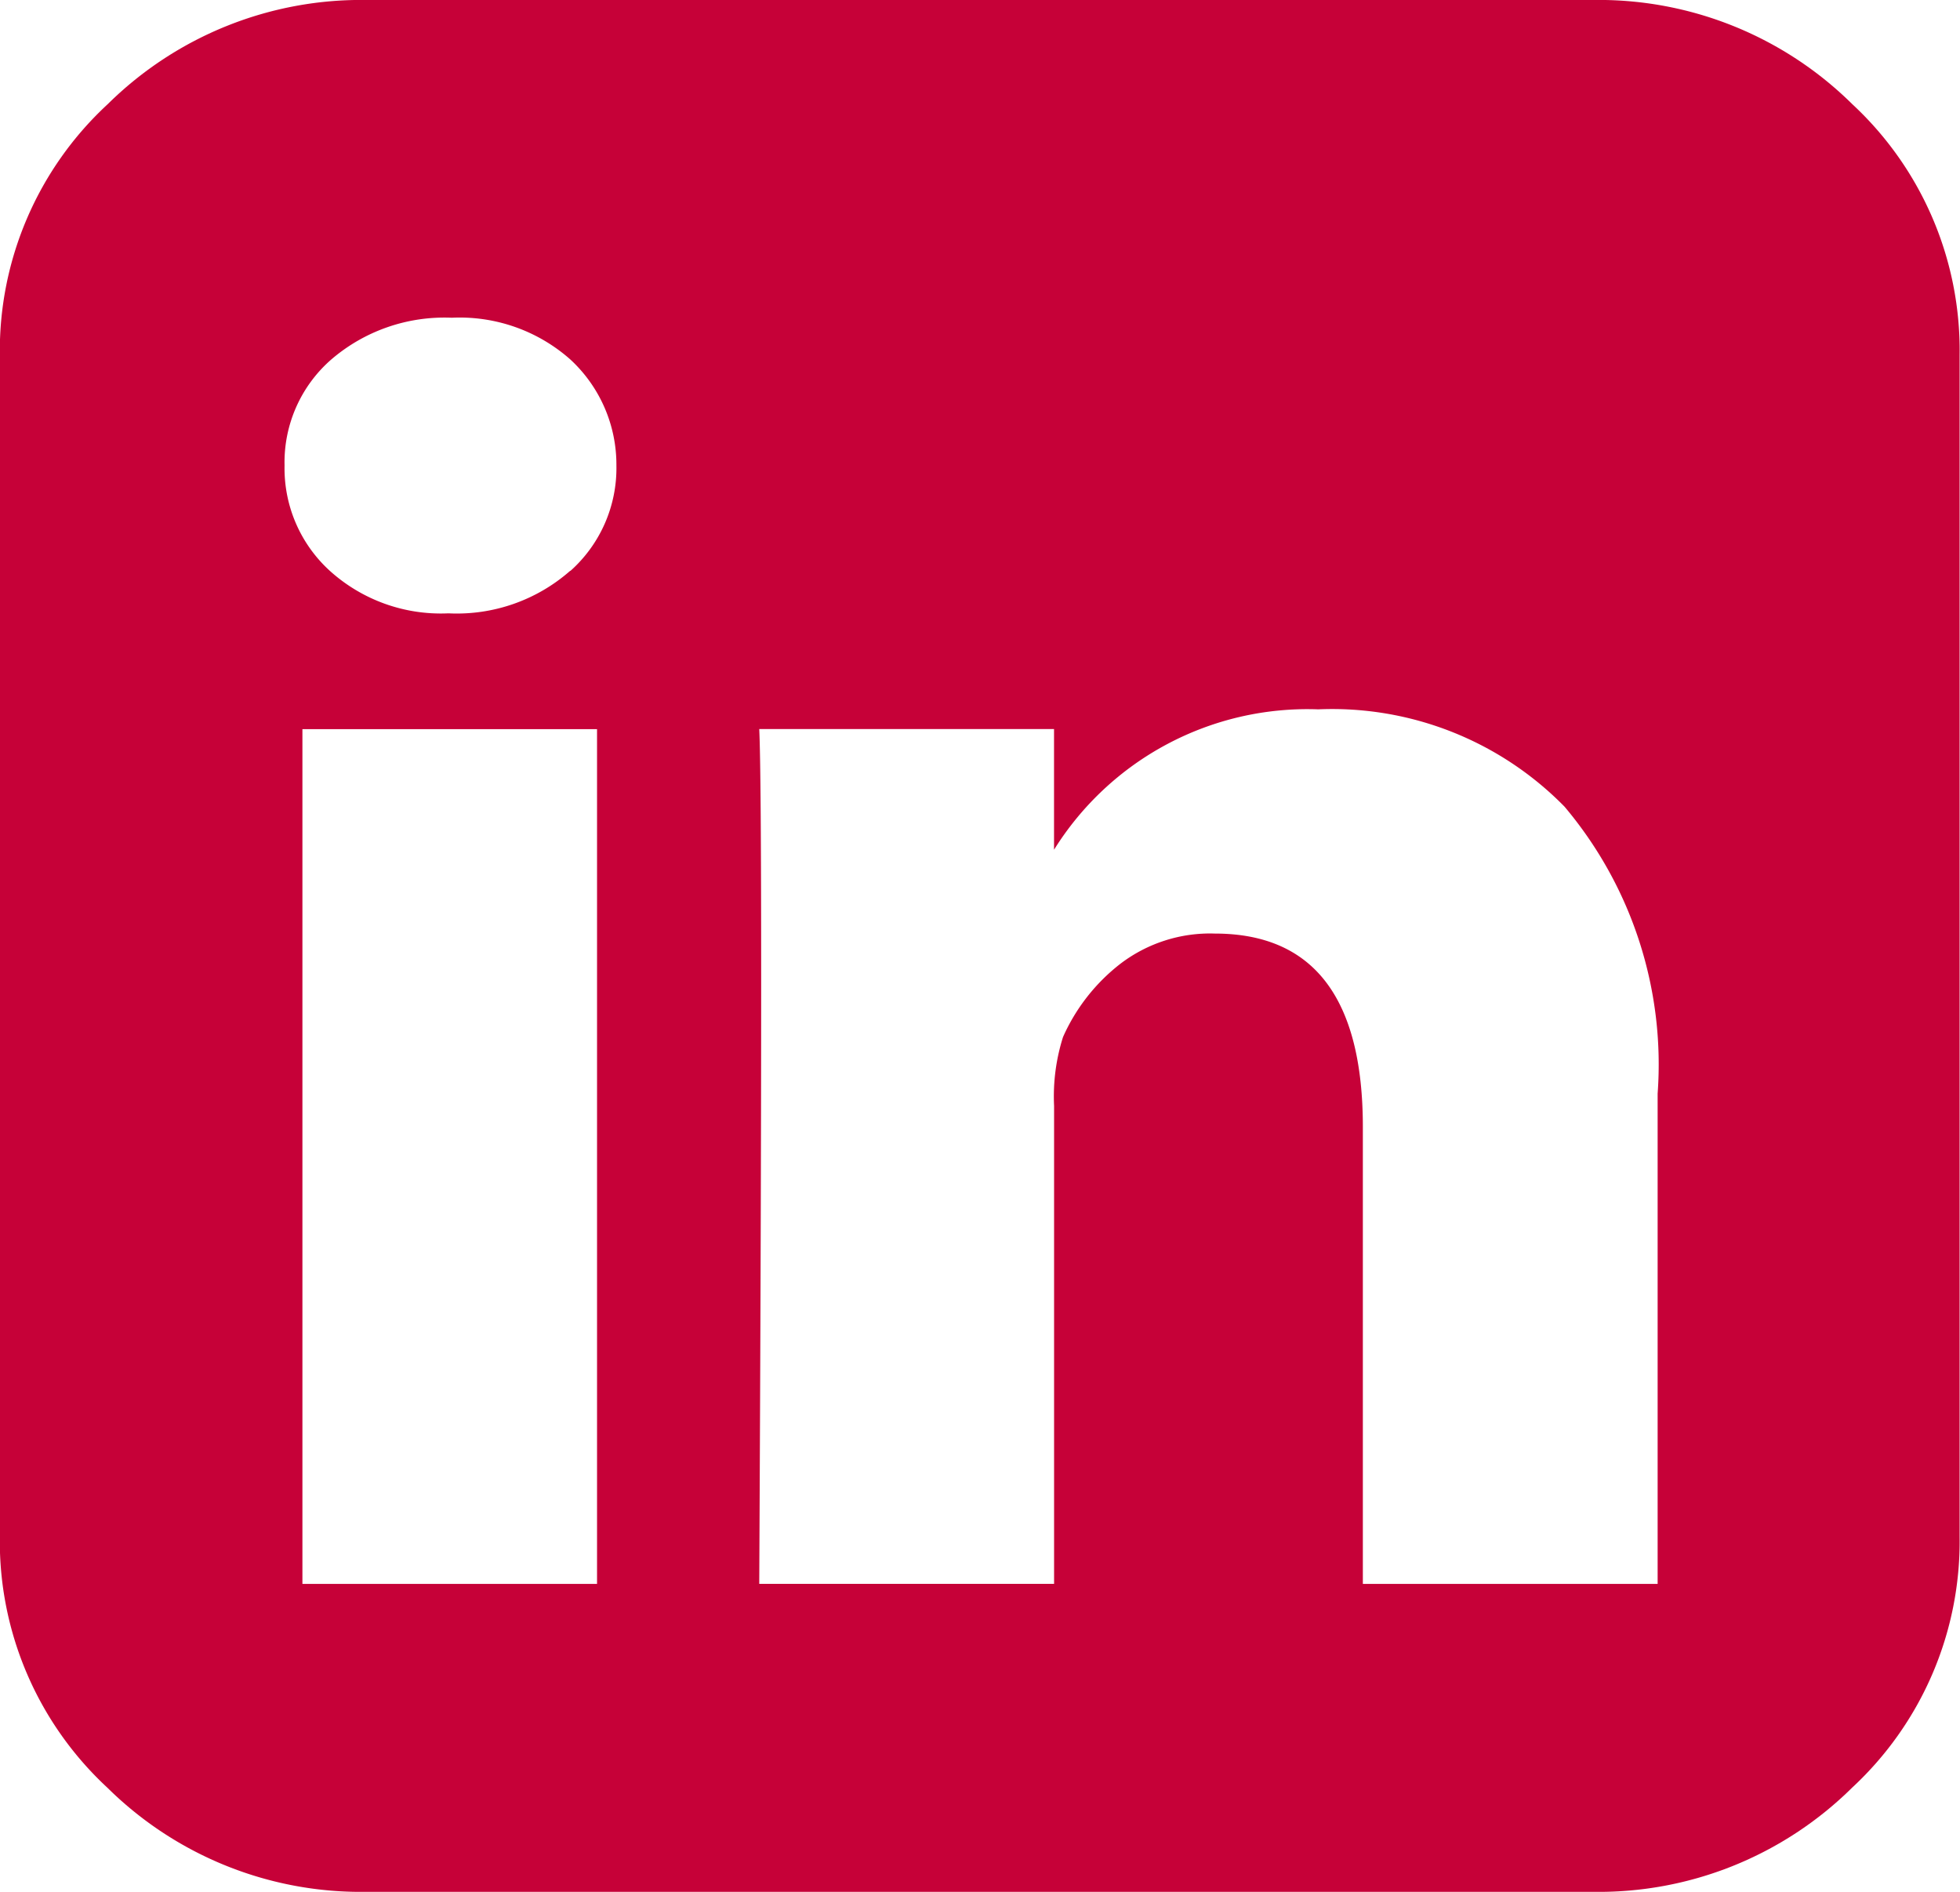 <svg xmlns="http://www.w3.org/2000/svg" width="36.43" height="35.159" viewBox="0 0 36.43 35.159">
    <defs>
        <style>
            .cls-1{fill:#c60138}
        </style>
    </defs>
    <g id="lin">
        <path id="Path_19" d="M34.429 1.934A6.7 6.7 0 0 0 29.6 0H6.834a6.7 6.7 0 0 0-4.827 1.934A6.241 6.241 0 0 0 0 6.592v21.975a6.242 6.242 0 0 0 2 4.658 6.7 6.7 0 0 0 4.827 1.934H29.6a6.7 6.7 0 0 0 4.826-1.934 6.241 6.241 0 0 0 2-4.658V6.592a6.242 6.242 0 0 0-1.997-4.658zM11.1 29.436H5.624V13.551H11.1v15.885zm-.5-18.827a3.187 3.187 0 0 1-2.253.79h-.019a3.077 3.077 0 0 1-2.194-.79 2.574 2.574 0 0 1-.842-1.957 2.534 2.534 0 0 1 .866-1.969A3.226 3.226 0 0 1 8.4 5.905a3.1 3.1 0 0 1 2.206.778 2.66 2.66 0 0 1 .854 1.969 2.56 2.56 0 0 1-.855 1.958zm20.213 18.827h-5.479v-8.492q0-3.593-2.751-3.594a2.747 2.747 0 0 0-1.755.561 3.538 3.538 0 0 0-1.067 1.362 3.653 3.653 0 0 0-.166 1.281v8.881h-5.48q.071-14.375 0-15.886h5.479v2.243a5.551 5.551 0 0 1 4.91-2.609 6.046 6.046 0 0 1 4.578 1.808 7.43 7.43 0 0 1 1.731 5.333v9.111z" class="cls-1" data-name="Path 19" transform="translate(-.003)"/>
    </g>
</svg>
